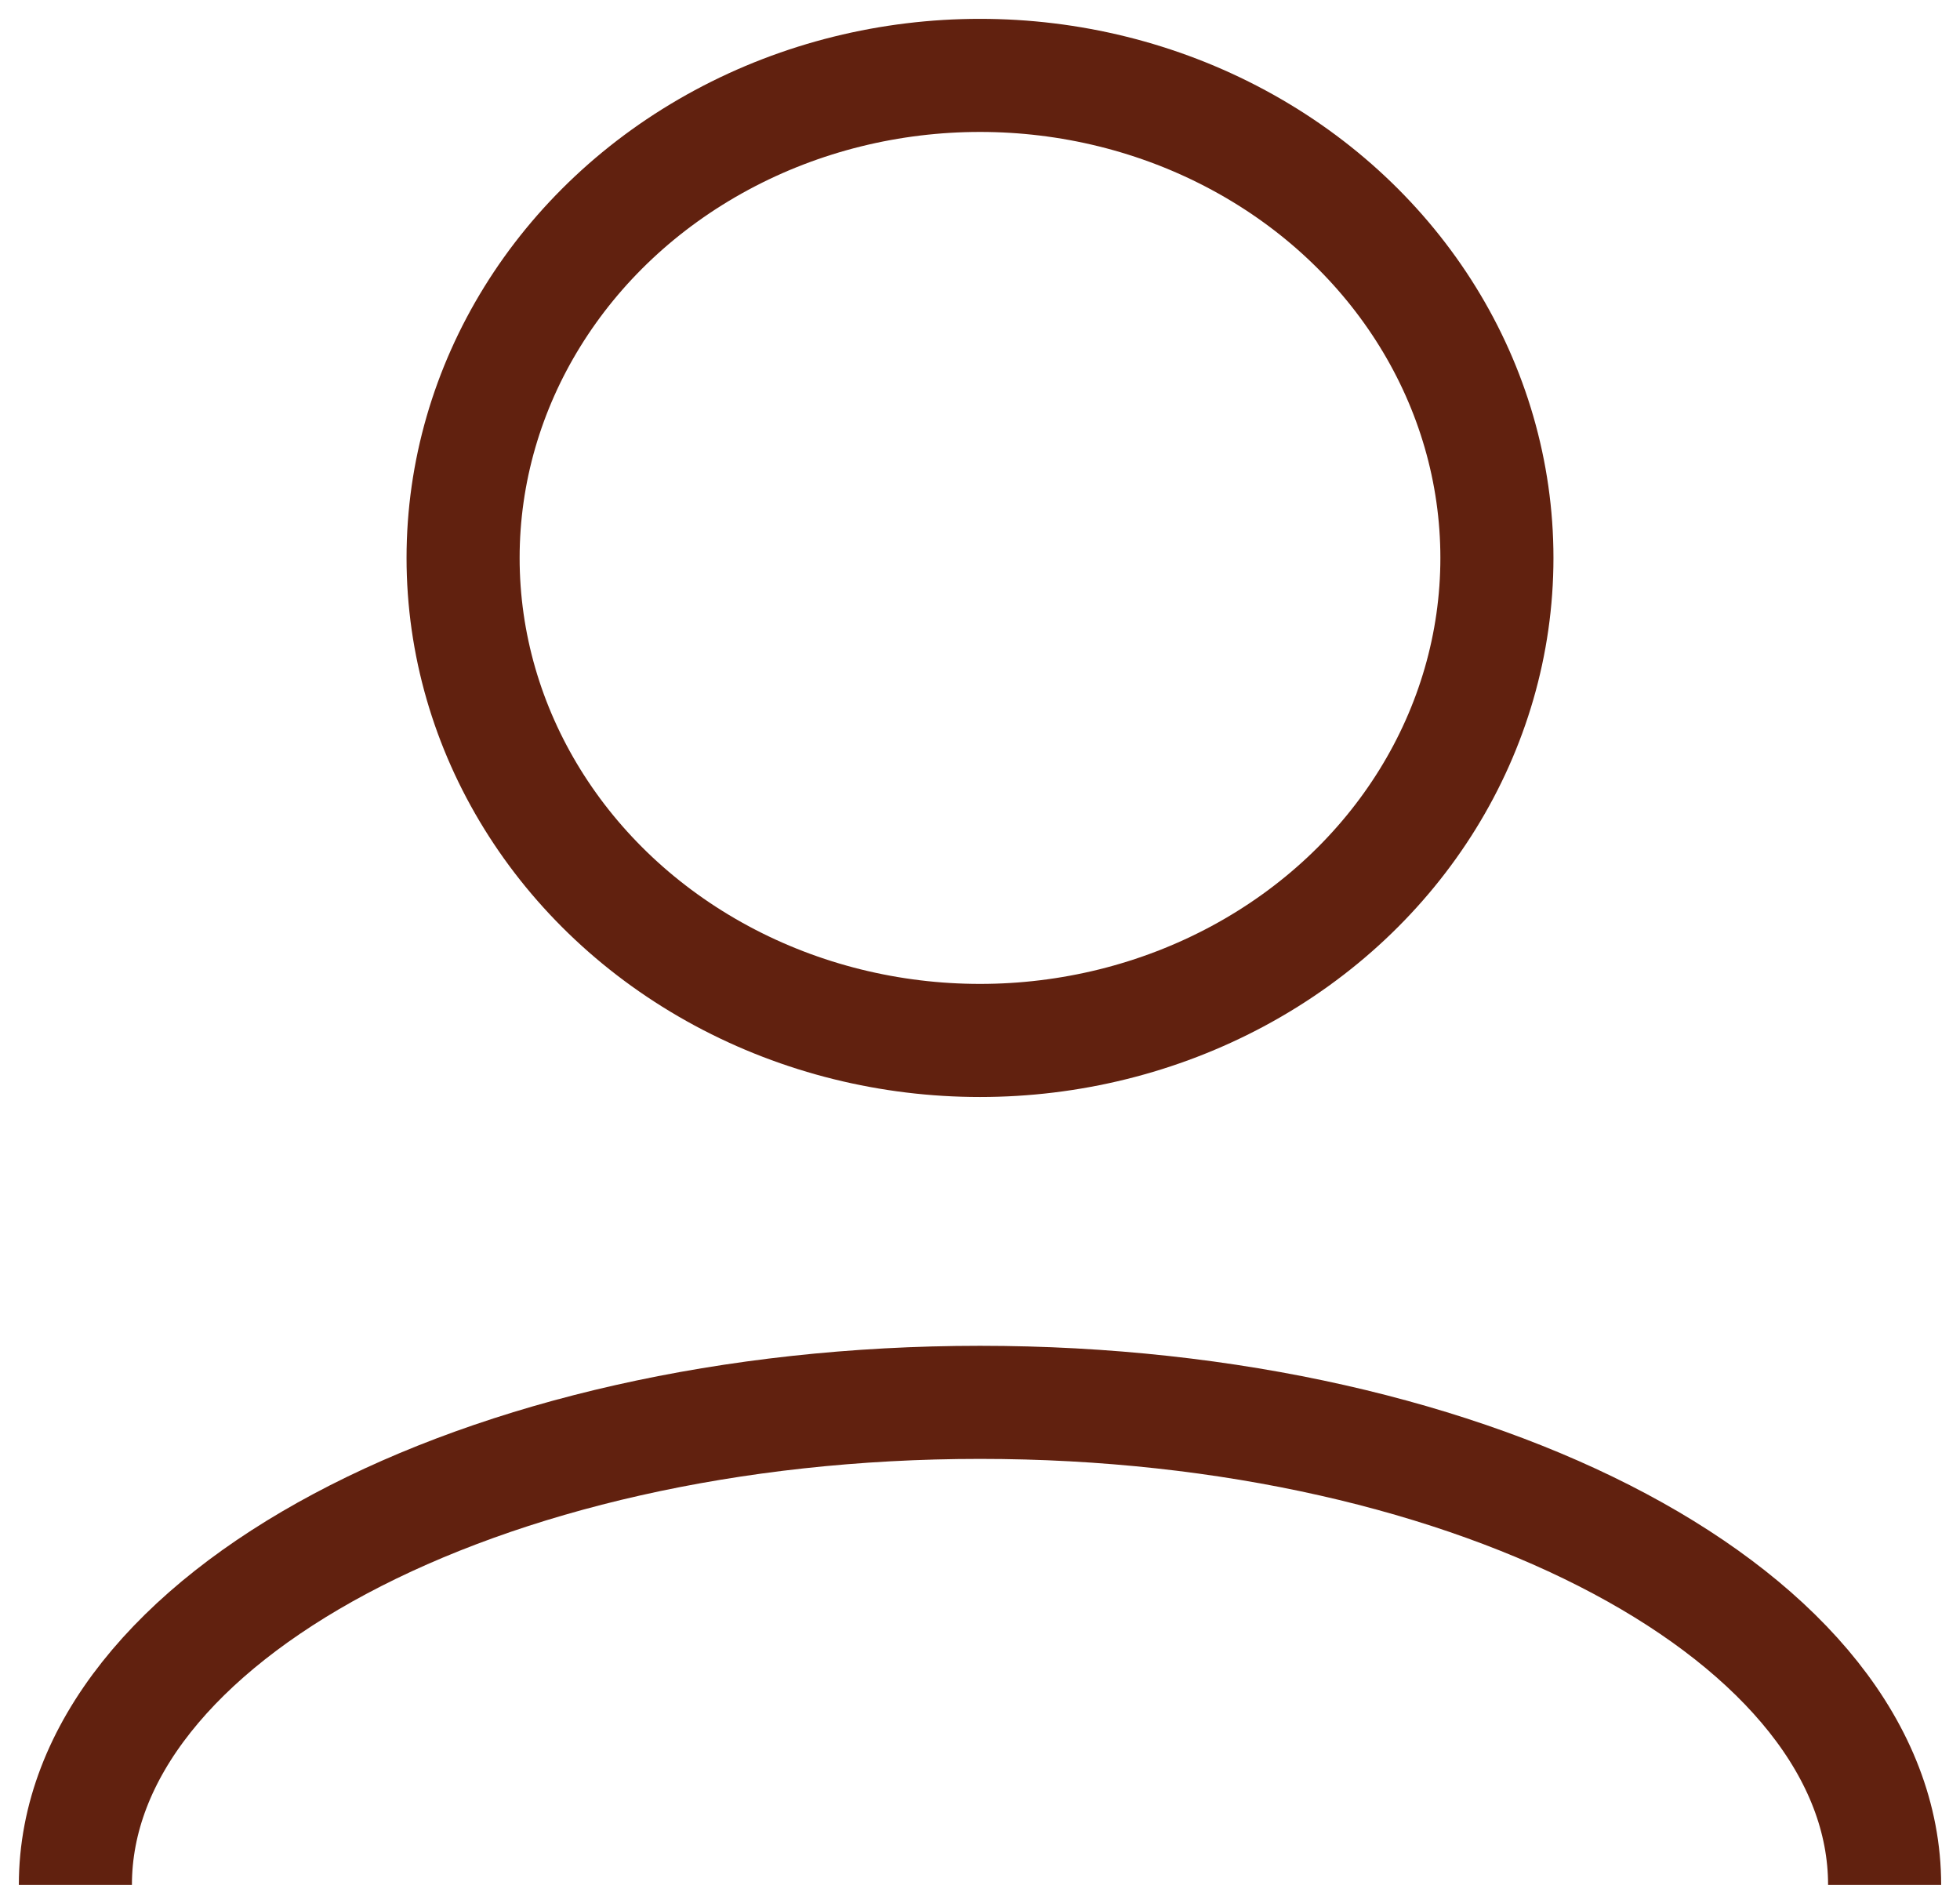 <svg width="26" height="25" viewBox="0 0 26 25" fill="none" xmlns="http://www.w3.org/2000/svg">
<ellipse cx="13" cy="7.4" rx="6.857" ry="6.4" stroke="#61210F" stroke-width="1.5"/>
<path d="M25 25C25 21.465 19.627 18.6 13 18.6C6.373 18.6 1 21.465 1 25" stroke="#61210F" stroke-width="1.5"/>
</svg>
